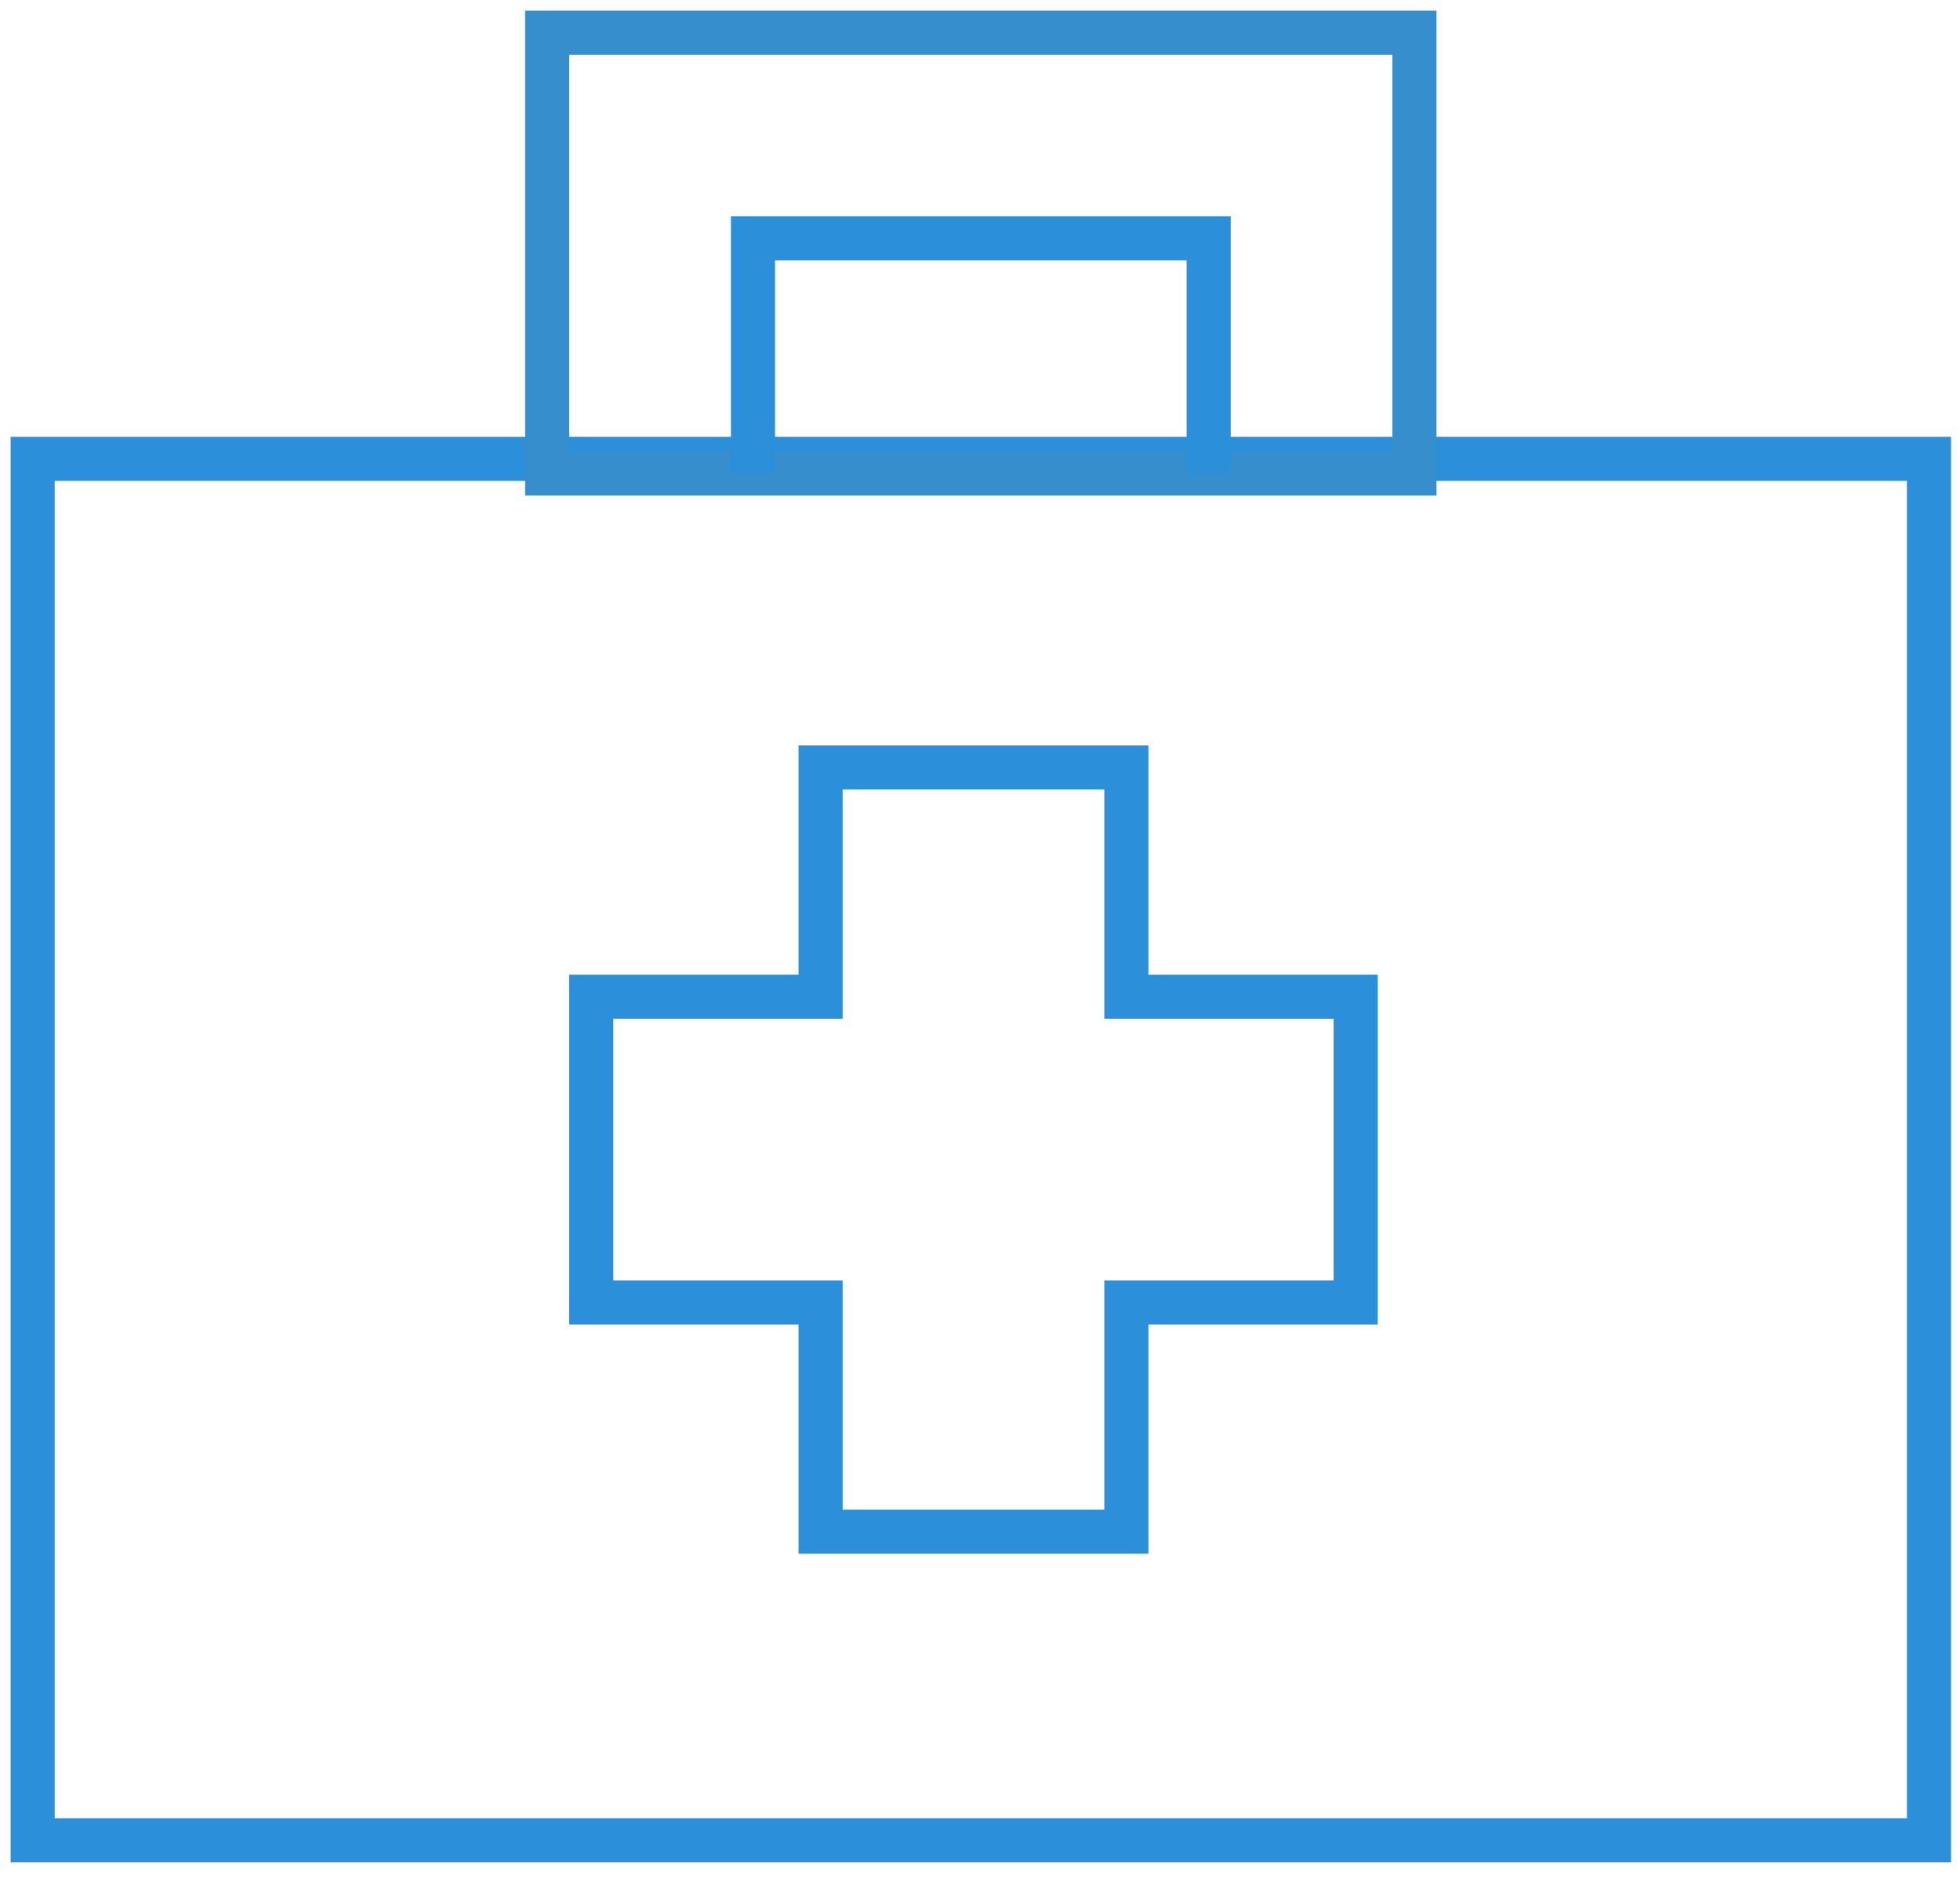 <svg xmlns="http://www.w3.org/2000/svg" width="120" height="115" viewBox="0 0 120 115">
    <g fill="none" fill-rule="evenodd" stroke-width="2.7">
        <path stroke="#2B90D9" d="M0 110.7L116.1 110.7 116.1 26.1 0 26.1z" transform="translate(2 2)"/>
        <path stroke="#2B90D9" d="M81 59.04L66.96 59.04 66.96 45 48.24 45 48.24 59.04 34.2 59.04 34.2 77.76 48.24 77.76 48.24 91.8 66.96 91.8 66.96 77.76 81 77.76z" transform="translate(2 2)"/>
        <path stroke="#358FCD" d="M31.5 27L84.6 27 84.6 0 31.5 0z" transform="translate(2 2)"/>
        <path stroke="#2B90D9" d="M44.1 27L44.1 12.6 72 12.6 72 27" transform="translate(2 2)"/>
    </g>
</svg>
